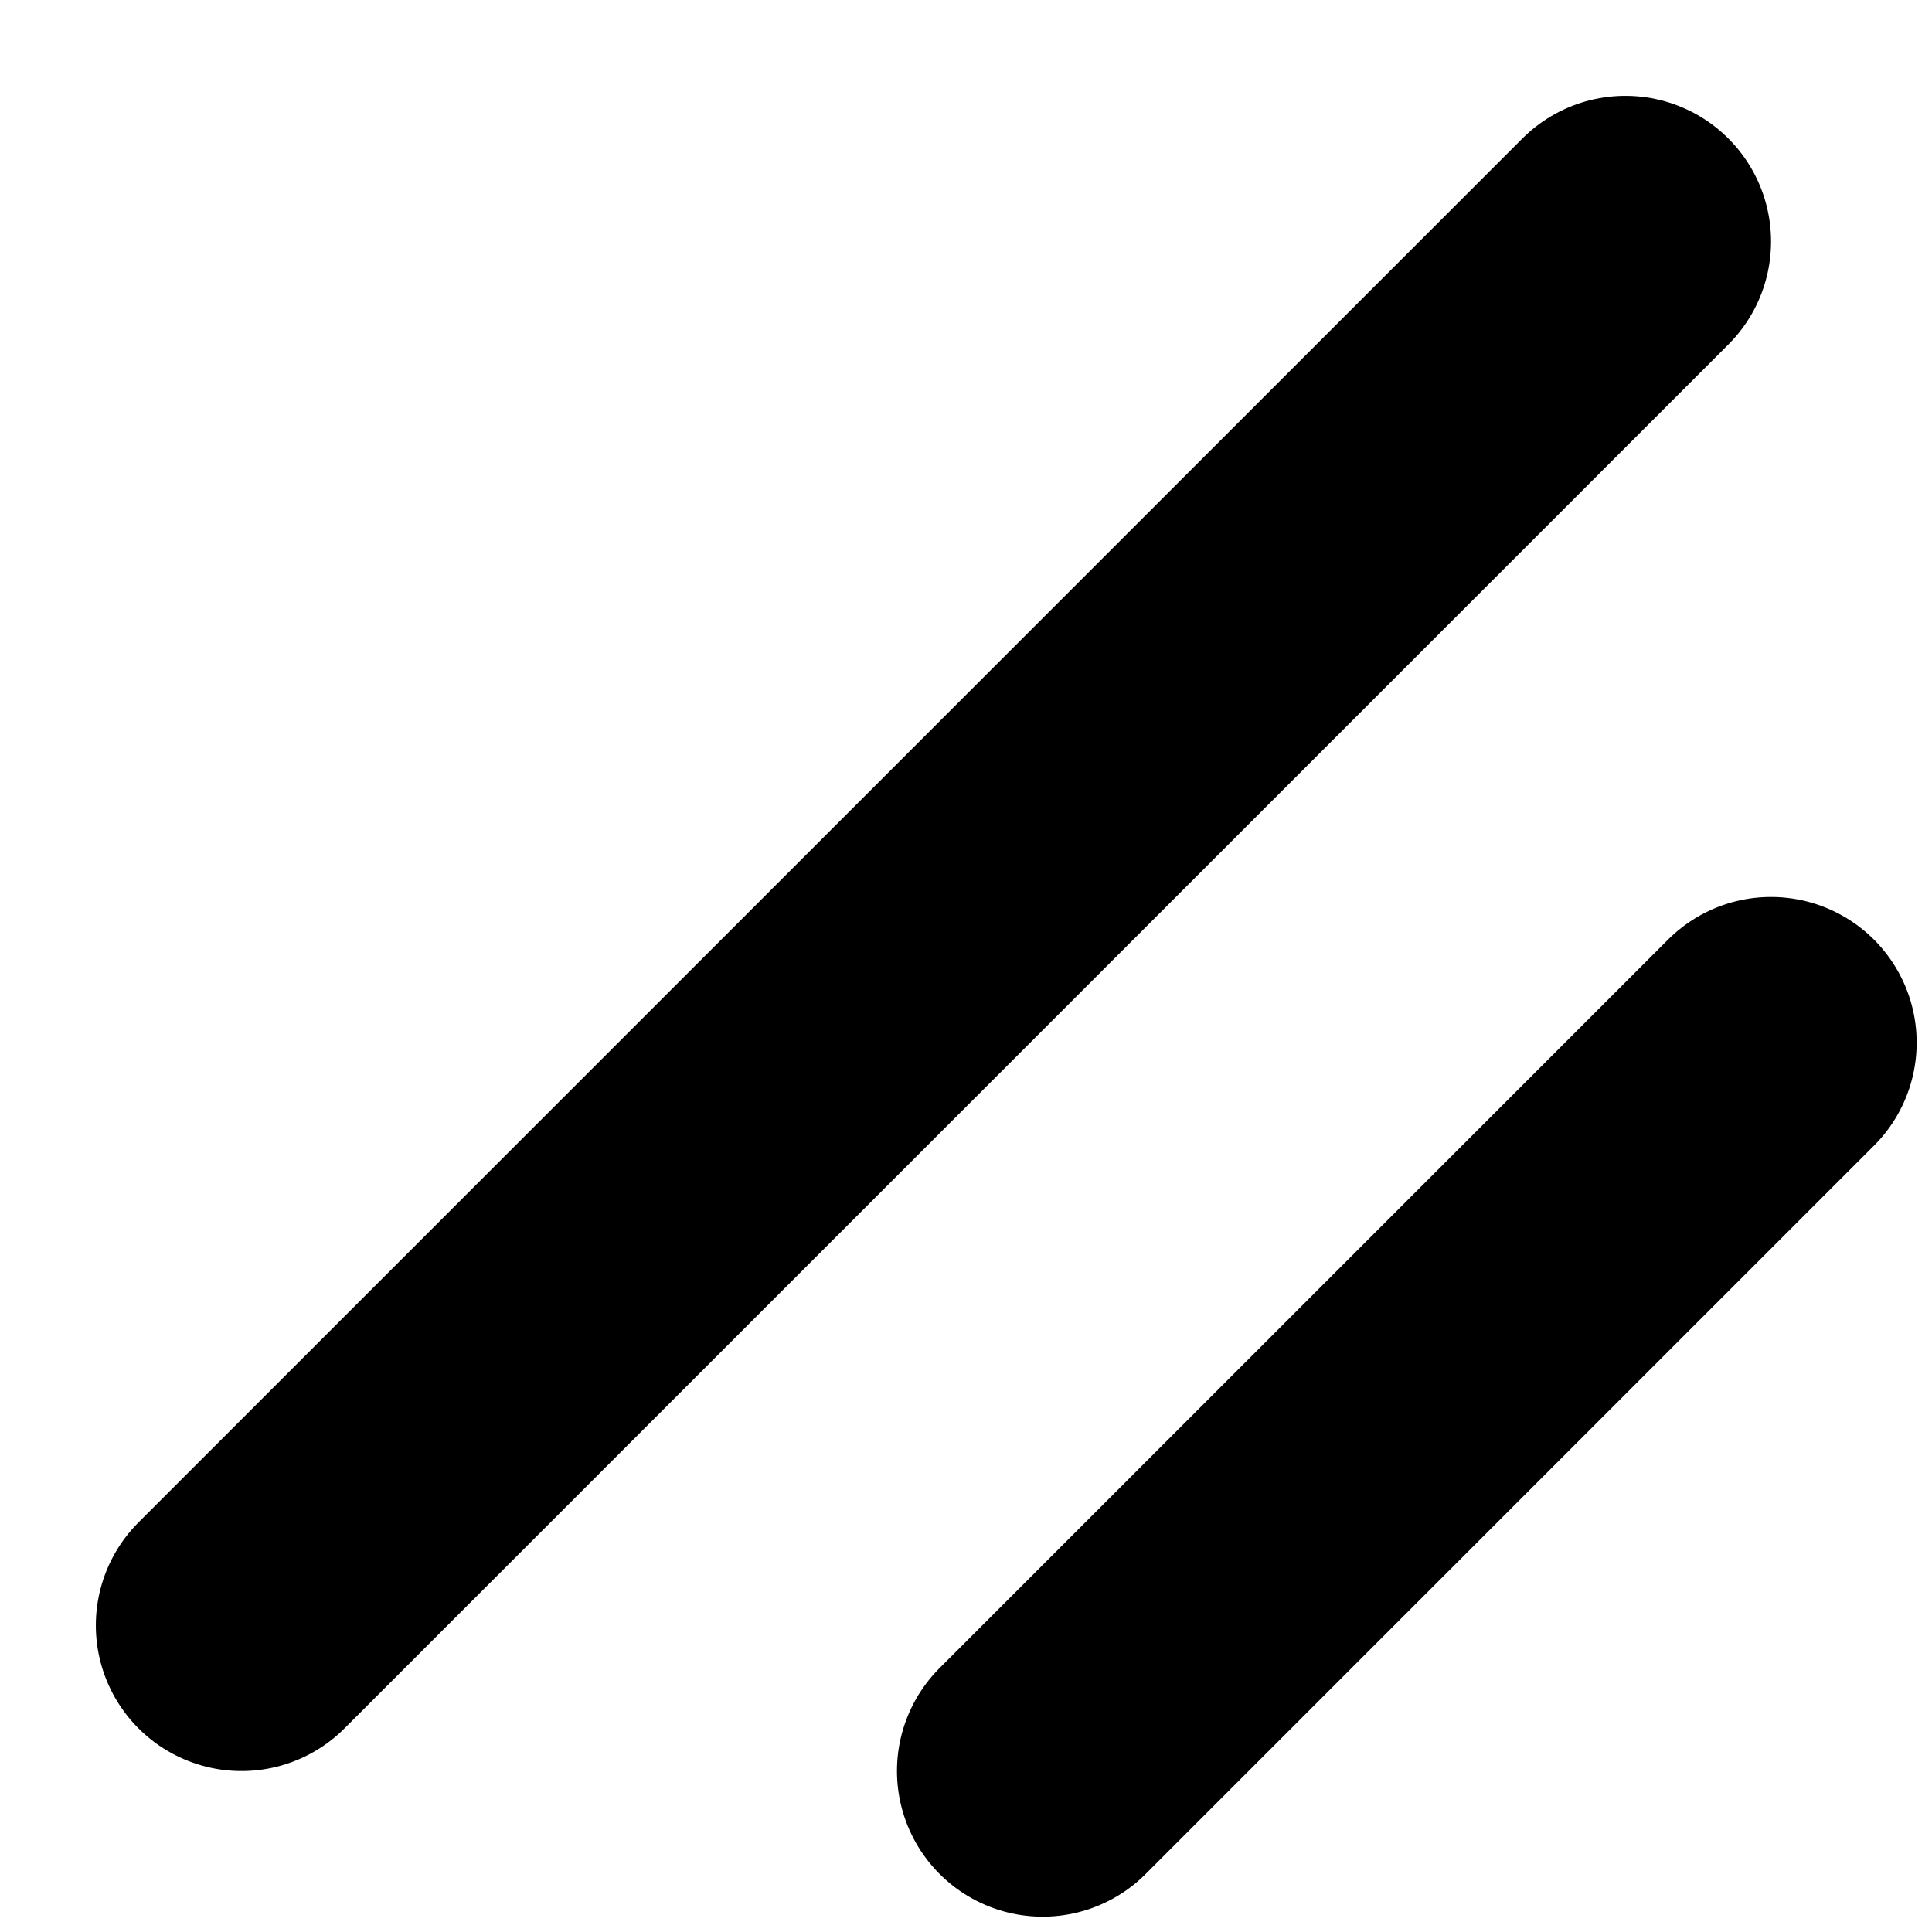 <svg width="24" height="24" viewBox="0 0 24 24" fill="none"
    xmlns="http://www.w3.org/2000/svg">
    <g clip-path="url(#clip0_1526_1343)">
        <path d="M22 12.952L12.952 22" stroke="black" stroke-width="3.619" stroke-linecap="round" stroke-linejoin="round"/>
        <path d="M20.191 3L3 20.191" stroke="black" stroke-width="3.619" stroke-linecap="round" stroke-linejoin="round"/>
    </g>
    <defs>
        <clipPath id="clip0_1526_1343">
            <rect width="24" height="24" fill="white"/>
        </clipPath>
    </defs>
</svg>
